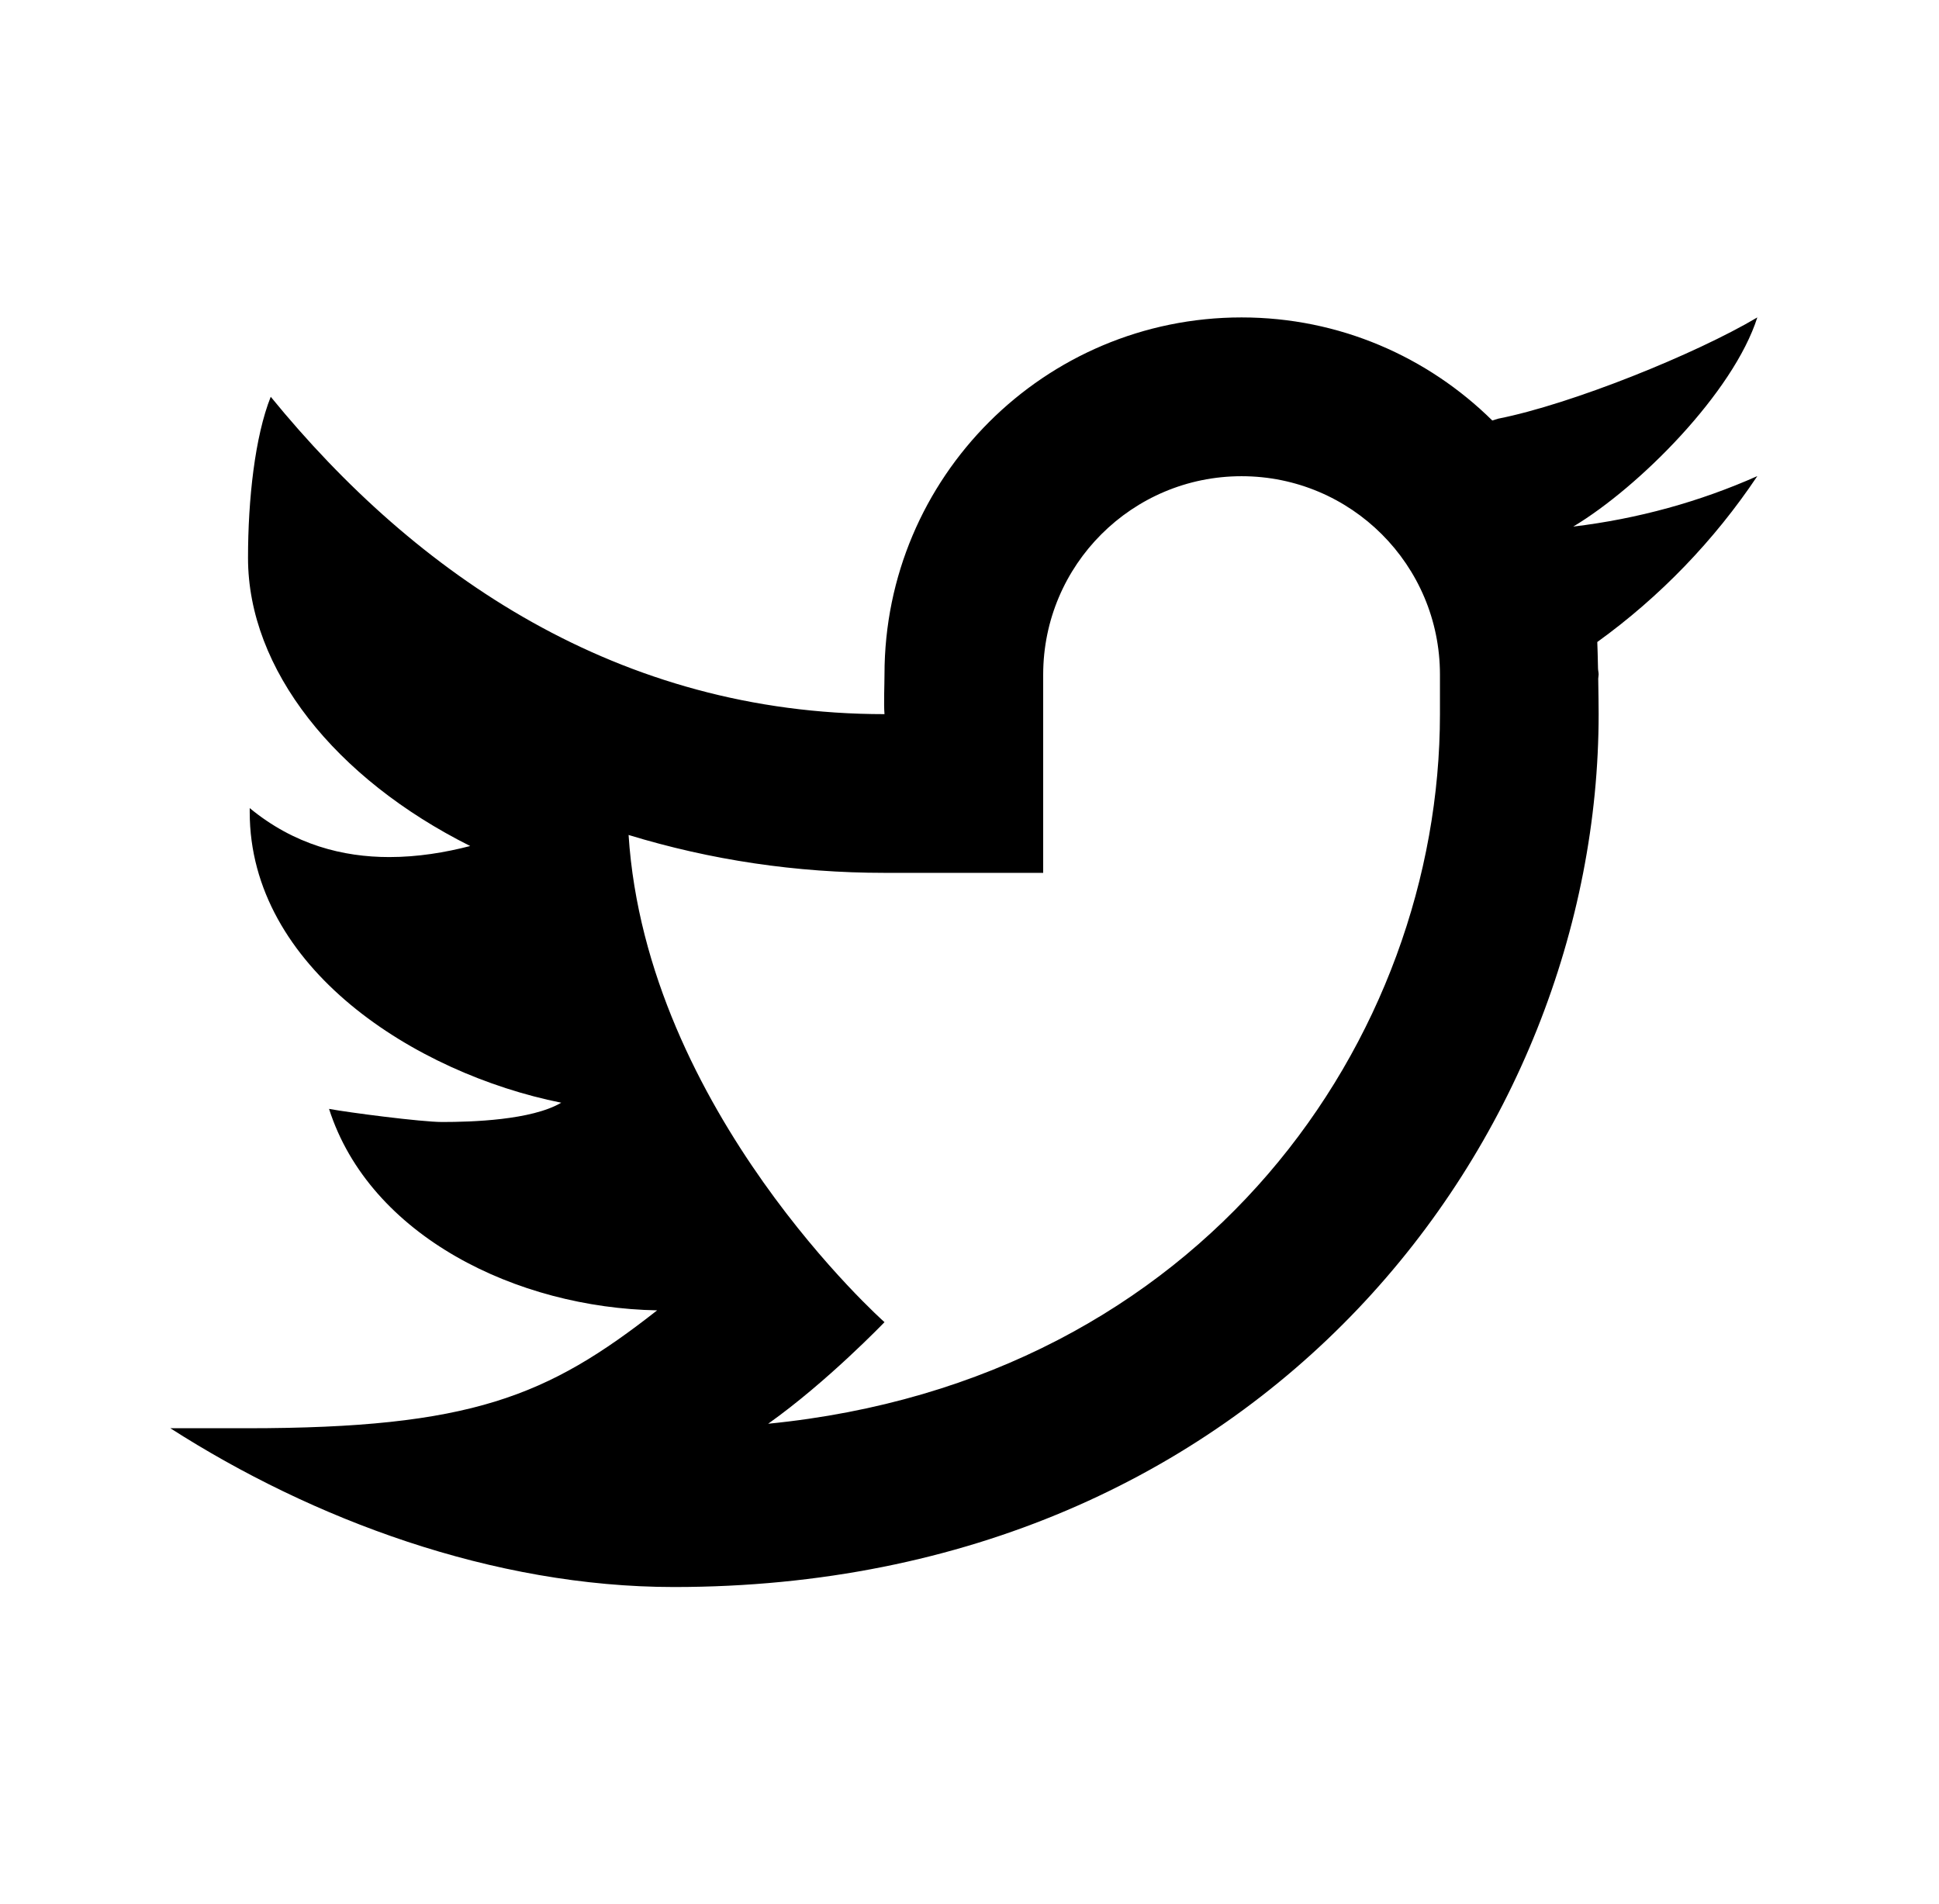 <svg width="56" height="55" viewBox="0 0 56 55" fill="none" xmlns="http://www.w3.org/2000/svg">
<path d="M50.753 9.168C48.966 10.229 45.379 11.675 43.271 12.092C43.209 12.108 43.159 12.129 43.099 12.145C41.236 10.307 38.683 9.168 35.857 9.168C30.163 9.168 25.545 13.786 25.545 19.48C25.545 19.781 25.52 20.333 25.545 20.626C17.861 20.626 12.013 16.602 7.819 11.46C7.363 12.605 7.163 14.416 7.163 16.116C7.163 19.327 9.673 22.48 13.58 24.435C12.861 24.621 12.068 24.754 11.243 24.754C9.911 24.754 8.502 24.403 7.212 23.34C7.212 23.379 7.212 23.415 7.212 23.456C7.212 27.944 11.974 30.998 16.209 31.849C15.349 32.355 13.617 32.406 12.771 32.406C12.175 32.406 10.067 32.133 9.503 32.027C10.681 35.706 14.93 37.773 18.979 37.846C15.812 40.33 13.614 41.251 7.129 41.251H4.92C9.017 43.878 14.236 45.837 19.465 45.837C36.492 45.837 46.17 32.859 46.17 20.626C46.17 20.429 46.165 20.017 46.158 19.602C46.158 19.561 46.17 19.522 46.17 19.48C46.17 19.419 46.152 19.359 46.152 19.297C46.145 18.985 46.138 18.694 46.131 18.543C47.941 17.237 49.511 15.608 50.753 13.751C49.092 14.489 47.309 14.984 45.437 15.209C47.348 14.063 50.063 11.331 50.753 9.168ZM41.587 20.626C41.587 29.976 34.81 39.874 22.185 41.121C23.895 39.908 25.545 38.187 25.545 38.187C25.545 38.187 18.67 32.087 18.154 24.116C20.526 24.841 22.997 25.21 25.545 25.21H30.128V19.48C30.128 19.478 30.128 19.478 30.128 19.478C30.133 16.316 32.695 13.754 35.857 13.754C39.022 13.754 41.587 16.318 41.587 19.483C41.587 19.483 41.587 20.445 41.587 20.626Z" fill="black"/>
</svg>
